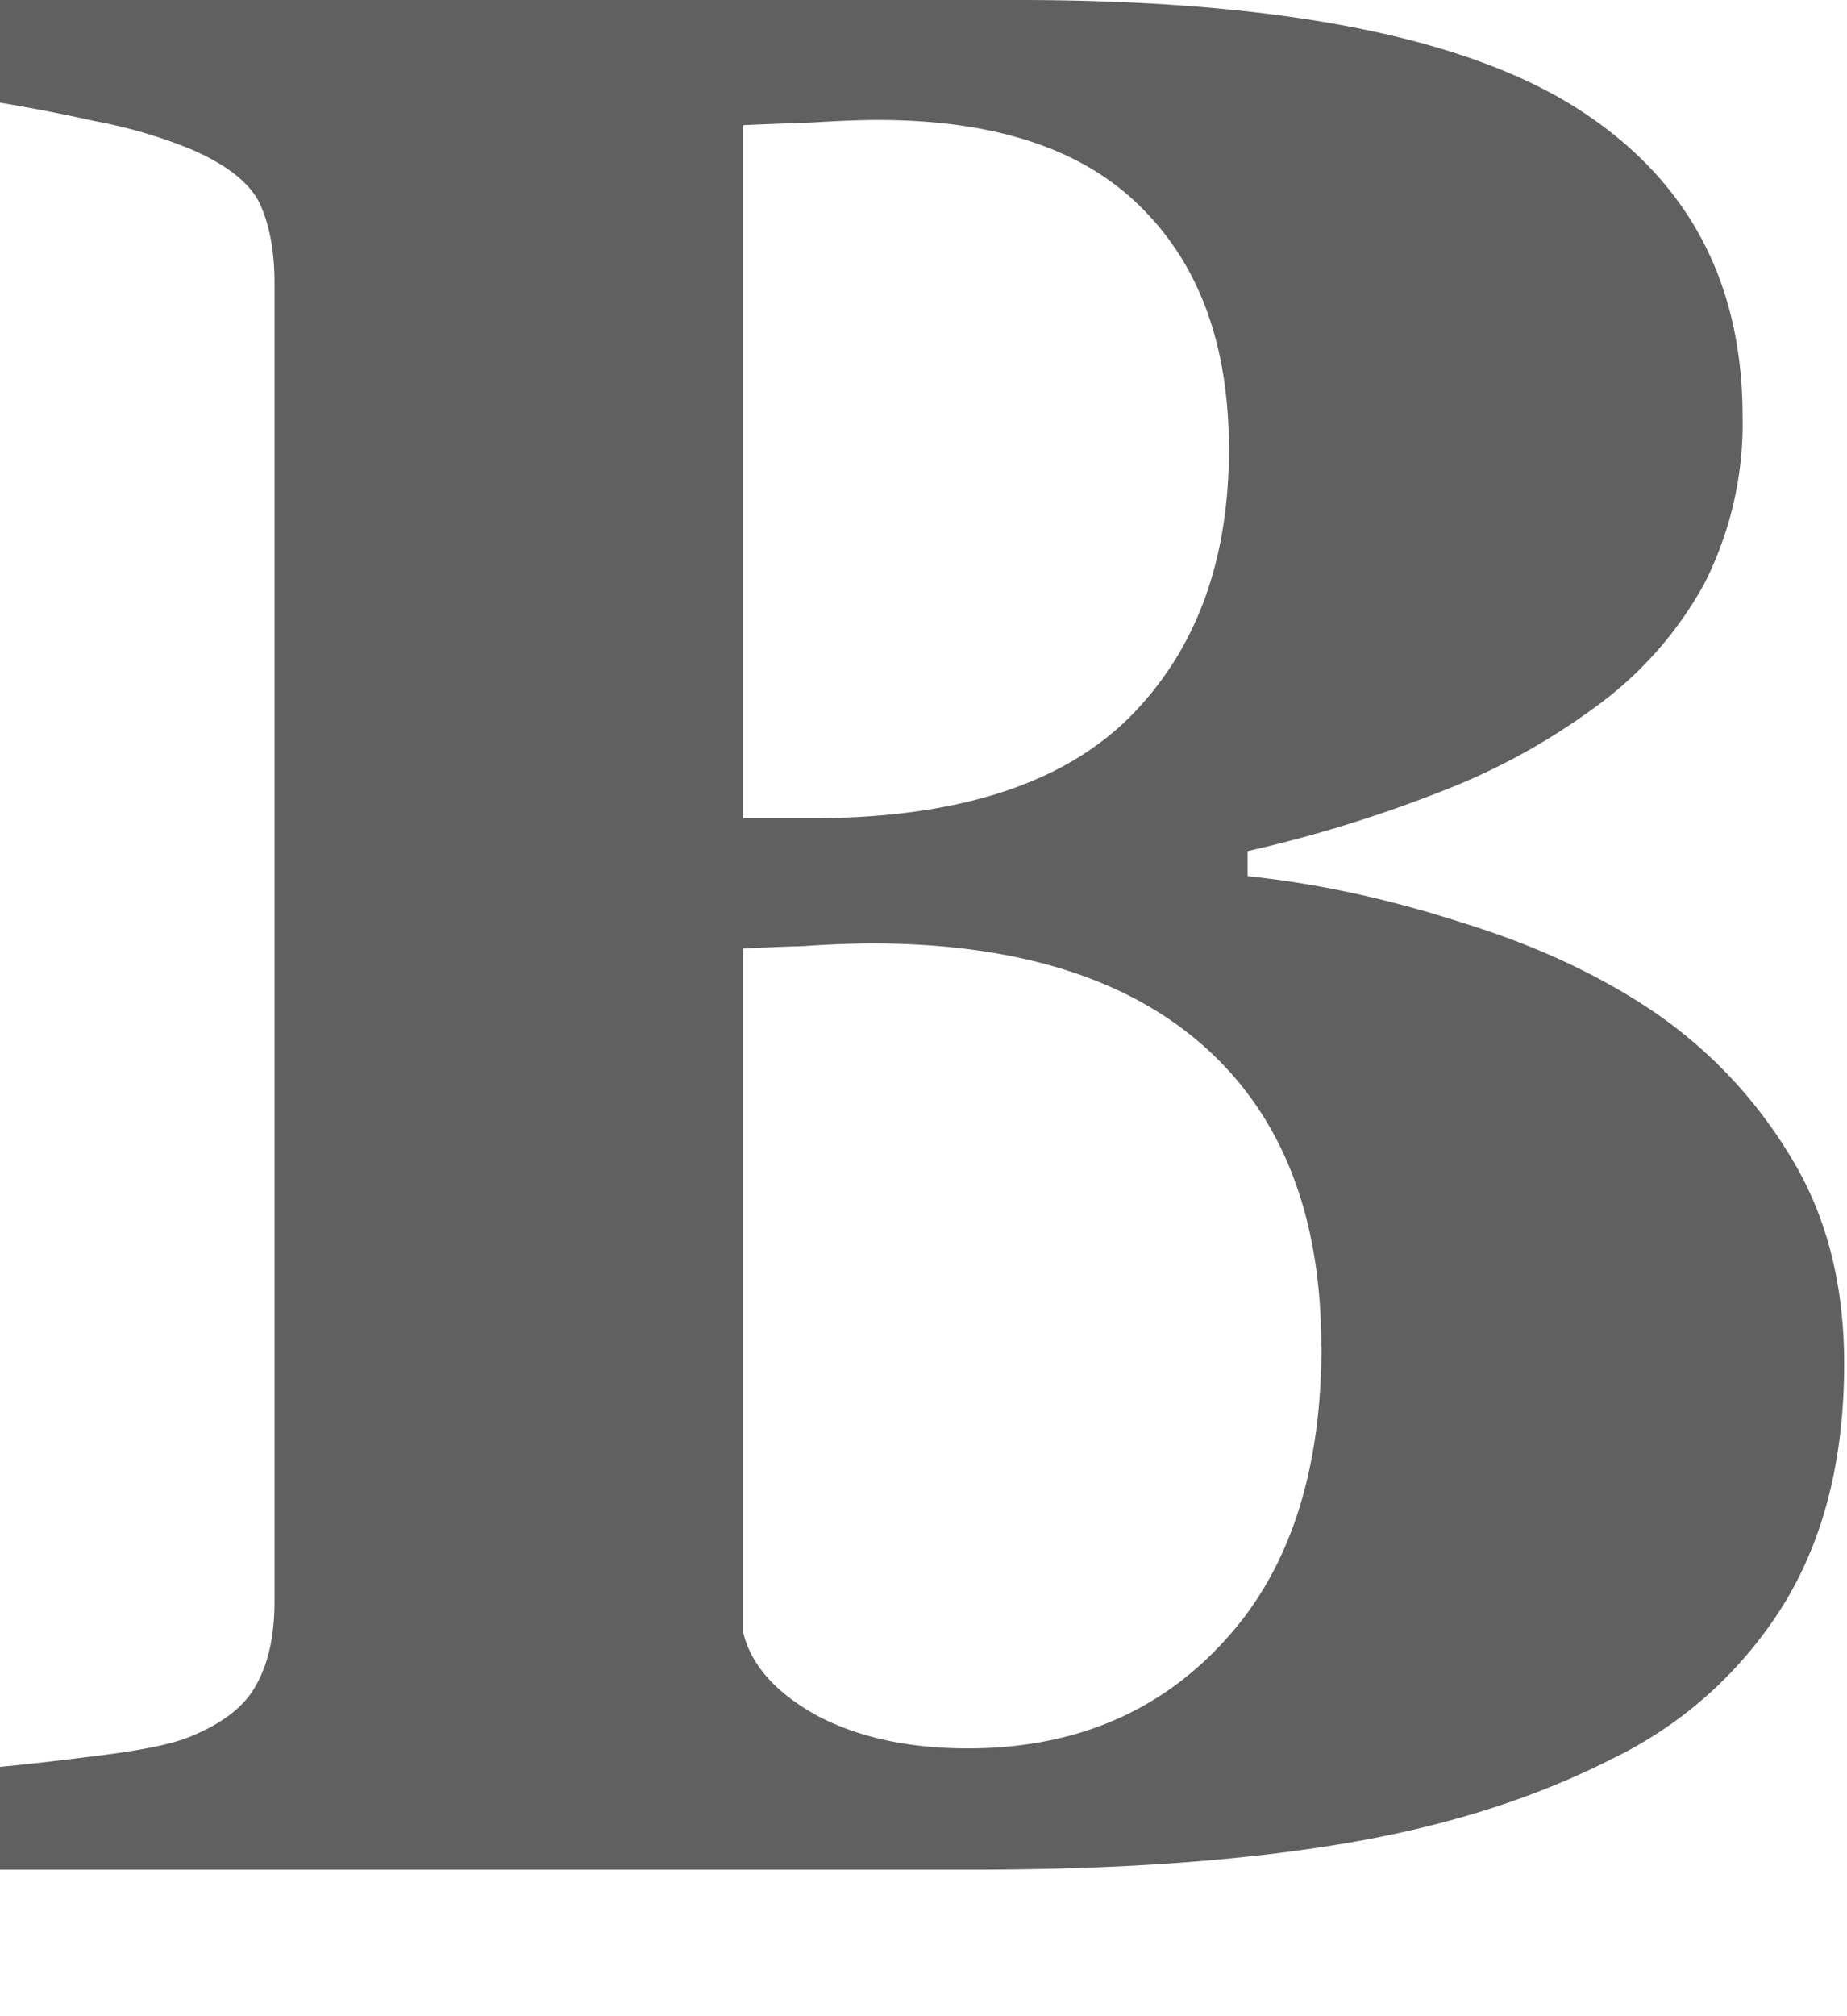<svg width="11" height="12" fill="none" xmlns="http://www.w3.org/2000/svg"><path d="M9.851 6.023c.335.23.608.52.818.87.21.345.314.753.314 1.224 0 .564-.12 1.043-.362 1.435a2.46 2.46 0 0 1-1.022.917c-.471.24-1.016.41-1.635.51-.613.1-1.336.149-2.17.149H0v-.612c.162-.015.367-.039.613-.07.247-.032.42-.068.52-.11.193-.079.324-.18.392-.306.074-.13.11-.298.11-.502V1.686c0-.188-.029-.345-.086-.47-.058-.126-.197-.236-.417-.33A2.914 2.914 0 0 0 .566.721 10.452 10.452 0 0 0 0 .611V0h6.062c1.525 0 2.625.21 3.302.627.676.419 1.014 1.036 1.014 1.851a2.1 2.1 0 0 1-.228.996 2.23 2.23 0 0 1-.653.737 3.92 3.92 0 0 1-.92.502 7.969 7.969 0 0 1-1.147.353v.149c.408.042.833.133 1.273.275.44.135.823.313 1.148.533zM7.319 2.674c0-.617-.175-1.098-.526-1.443C6.447.886 5.925.714 5.228.714c-.1 0-.23.005-.393.015-.157.006-.293.01-.409.016V4.87h.41c.848 0 1.475-.196 1.878-.588.404-.398.605-.933.605-1.608zm.55 5.34c0-.773-.23-1.366-.691-1.78-.461-.413-1.124-.619-1.99-.619a6.38 6.38 0 0 0-.4.016c-.163.005-.283.01-.362.015v4.07c.047.194.194.359.44.495.247.13.546.195.897.195.624 0 1.13-.209 1.517-.627.393-.418.59-1.006.59-1.764z" fill="#606060"/></svg>